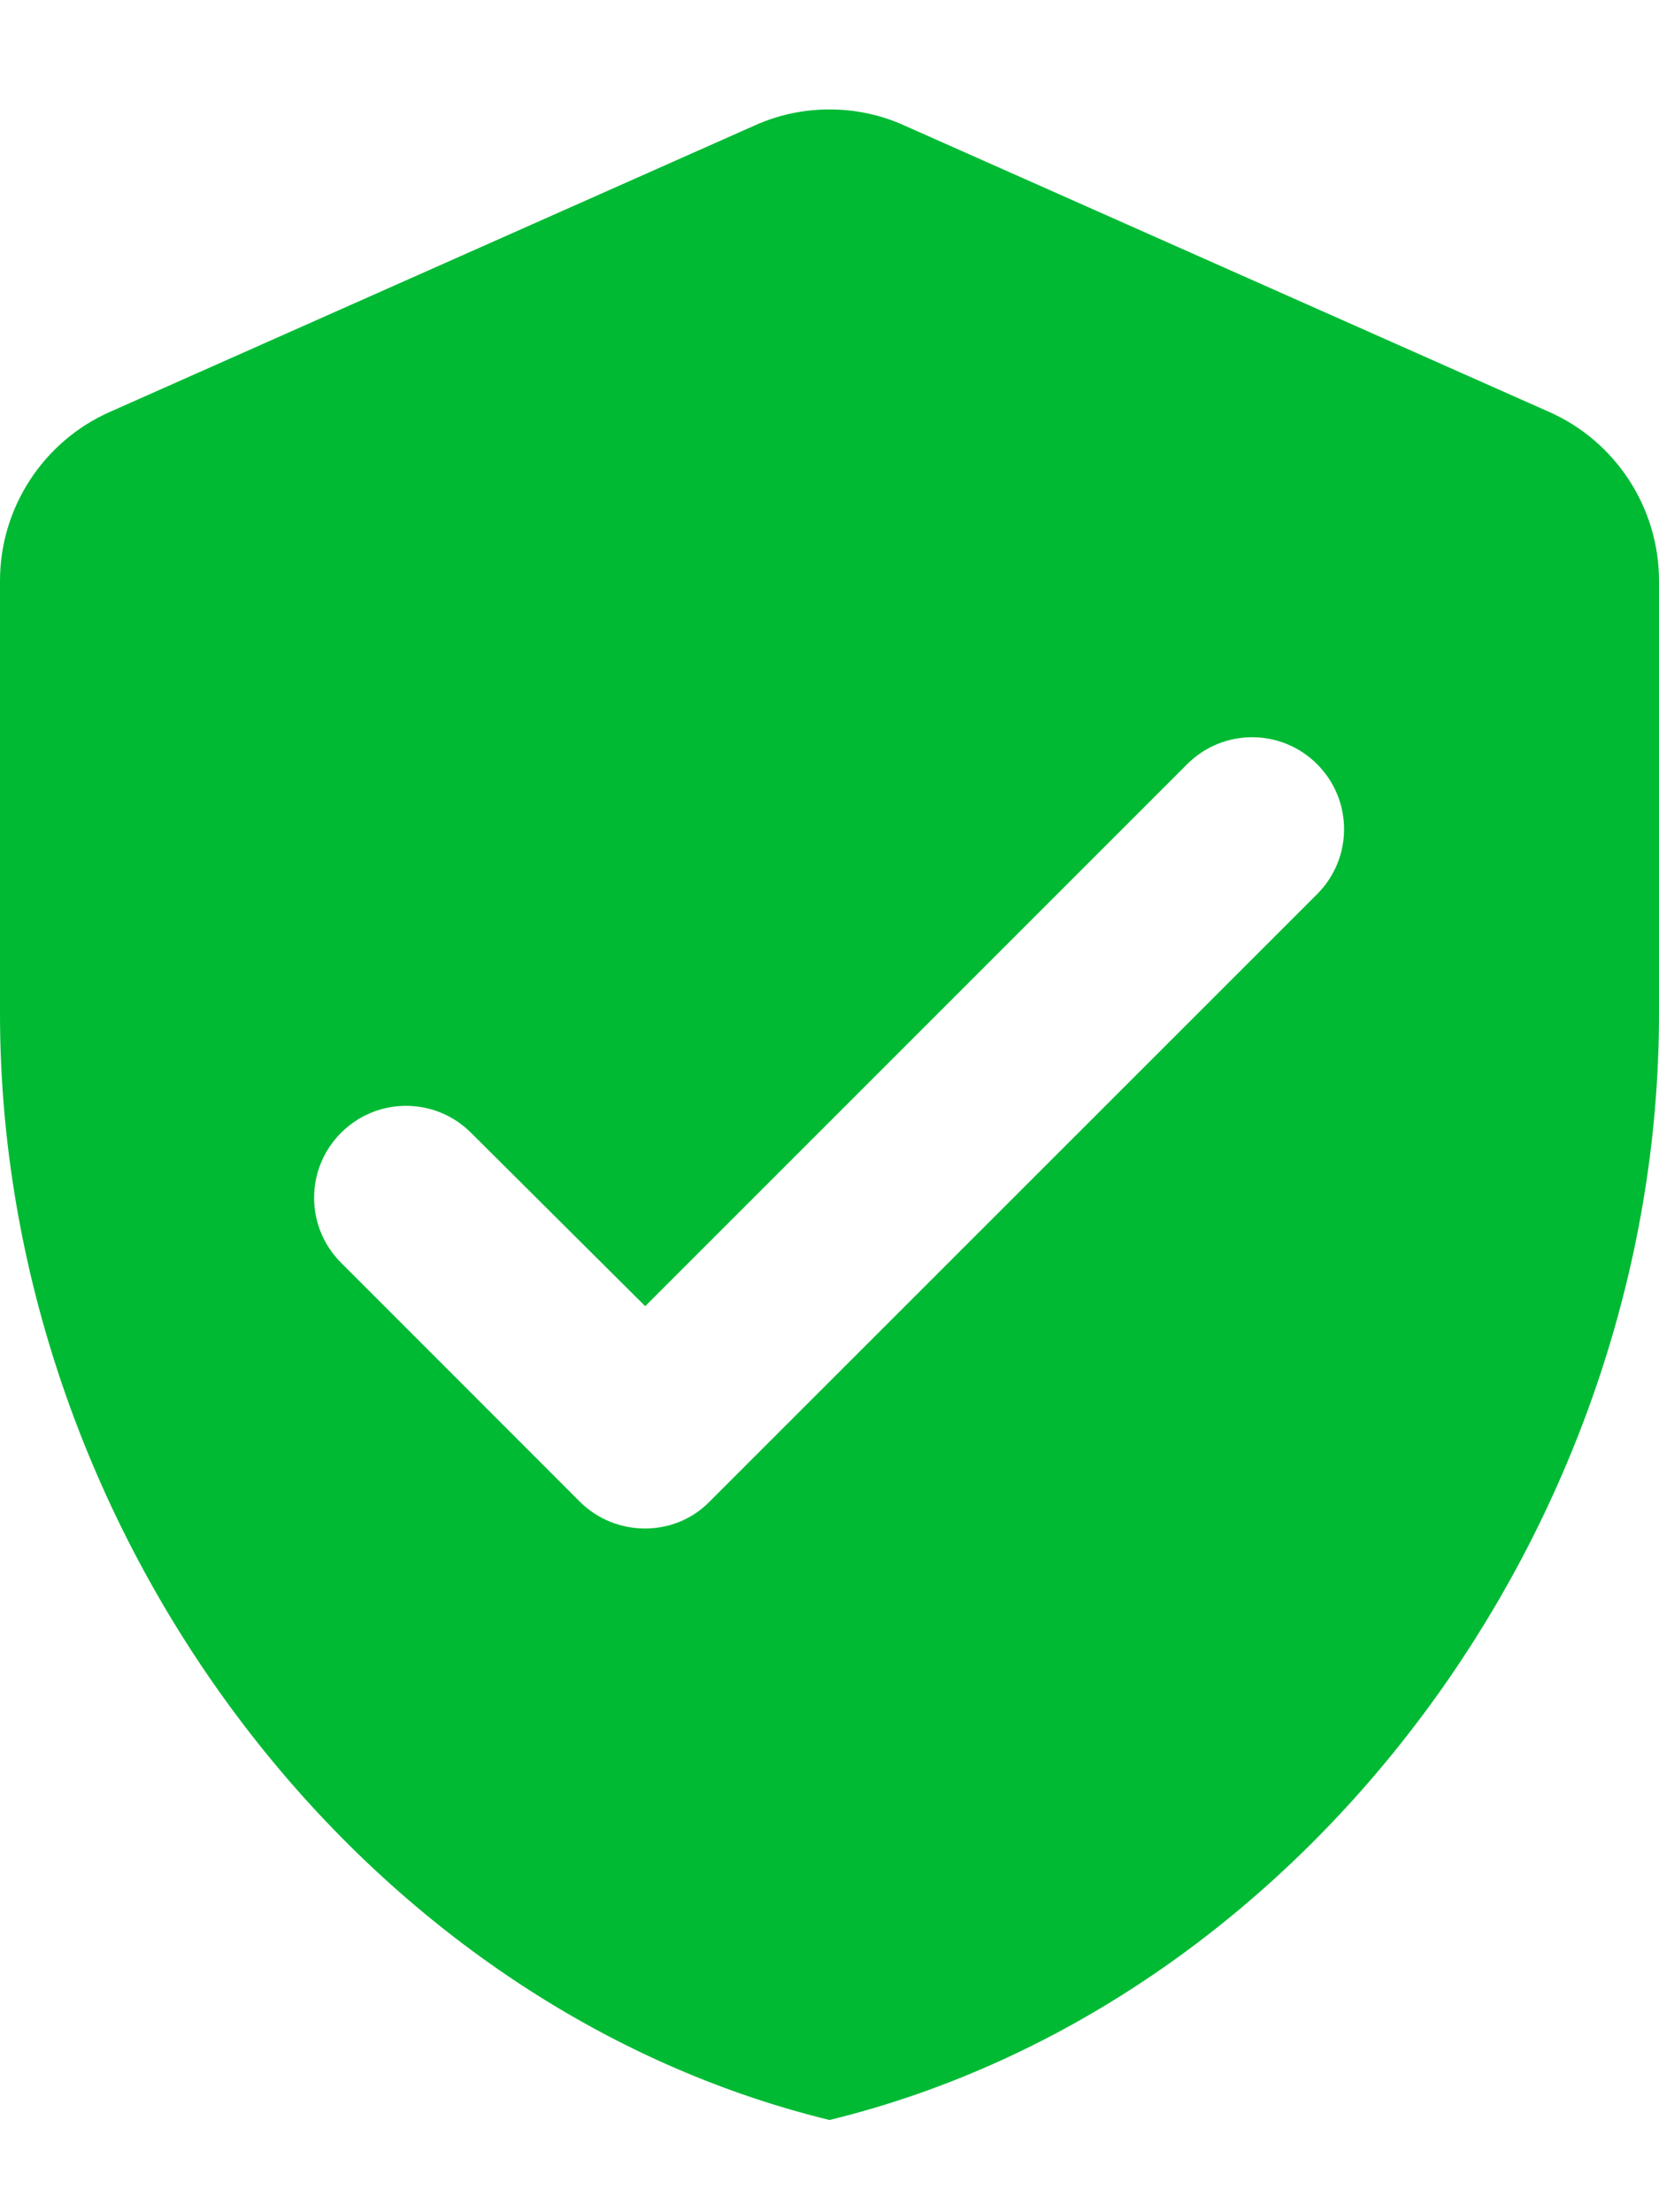 <svg width="12" height="16" viewBox="0 0 12 16" fill="none" xmlns="http://www.w3.org/2000/svg">
<path fill-rule="evenodd" clip-rule="evenodd" d="M5.46 0.907L0.793 2.98C0.313 3.193 0 3.673 0 4.2V7.333C0 11.033 2.56 14.493 6 15.333C9.44 14.493 12 11.033 12 7.333V4.2C12 3.673 11.687 3.193 11.207 2.98L6.54 0.907C6.2 0.753 5.8 0.753 5.46 0.907ZM4.193 10.86L2.467 9.133C2.207 8.873 2.207 8.453 2.467 8.193C2.727 7.933 3.147 7.933 3.407 8.193L4.667 9.447L8.587 5.527C8.847 5.267 9.267 5.267 9.527 5.527C9.787 5.787 9.787 6.207 9.527 6.467L5.133 10.86C4.88 11.12 4.453 11.12 4.193 10.86Z" fill="#00BA34"/>
</svg>
